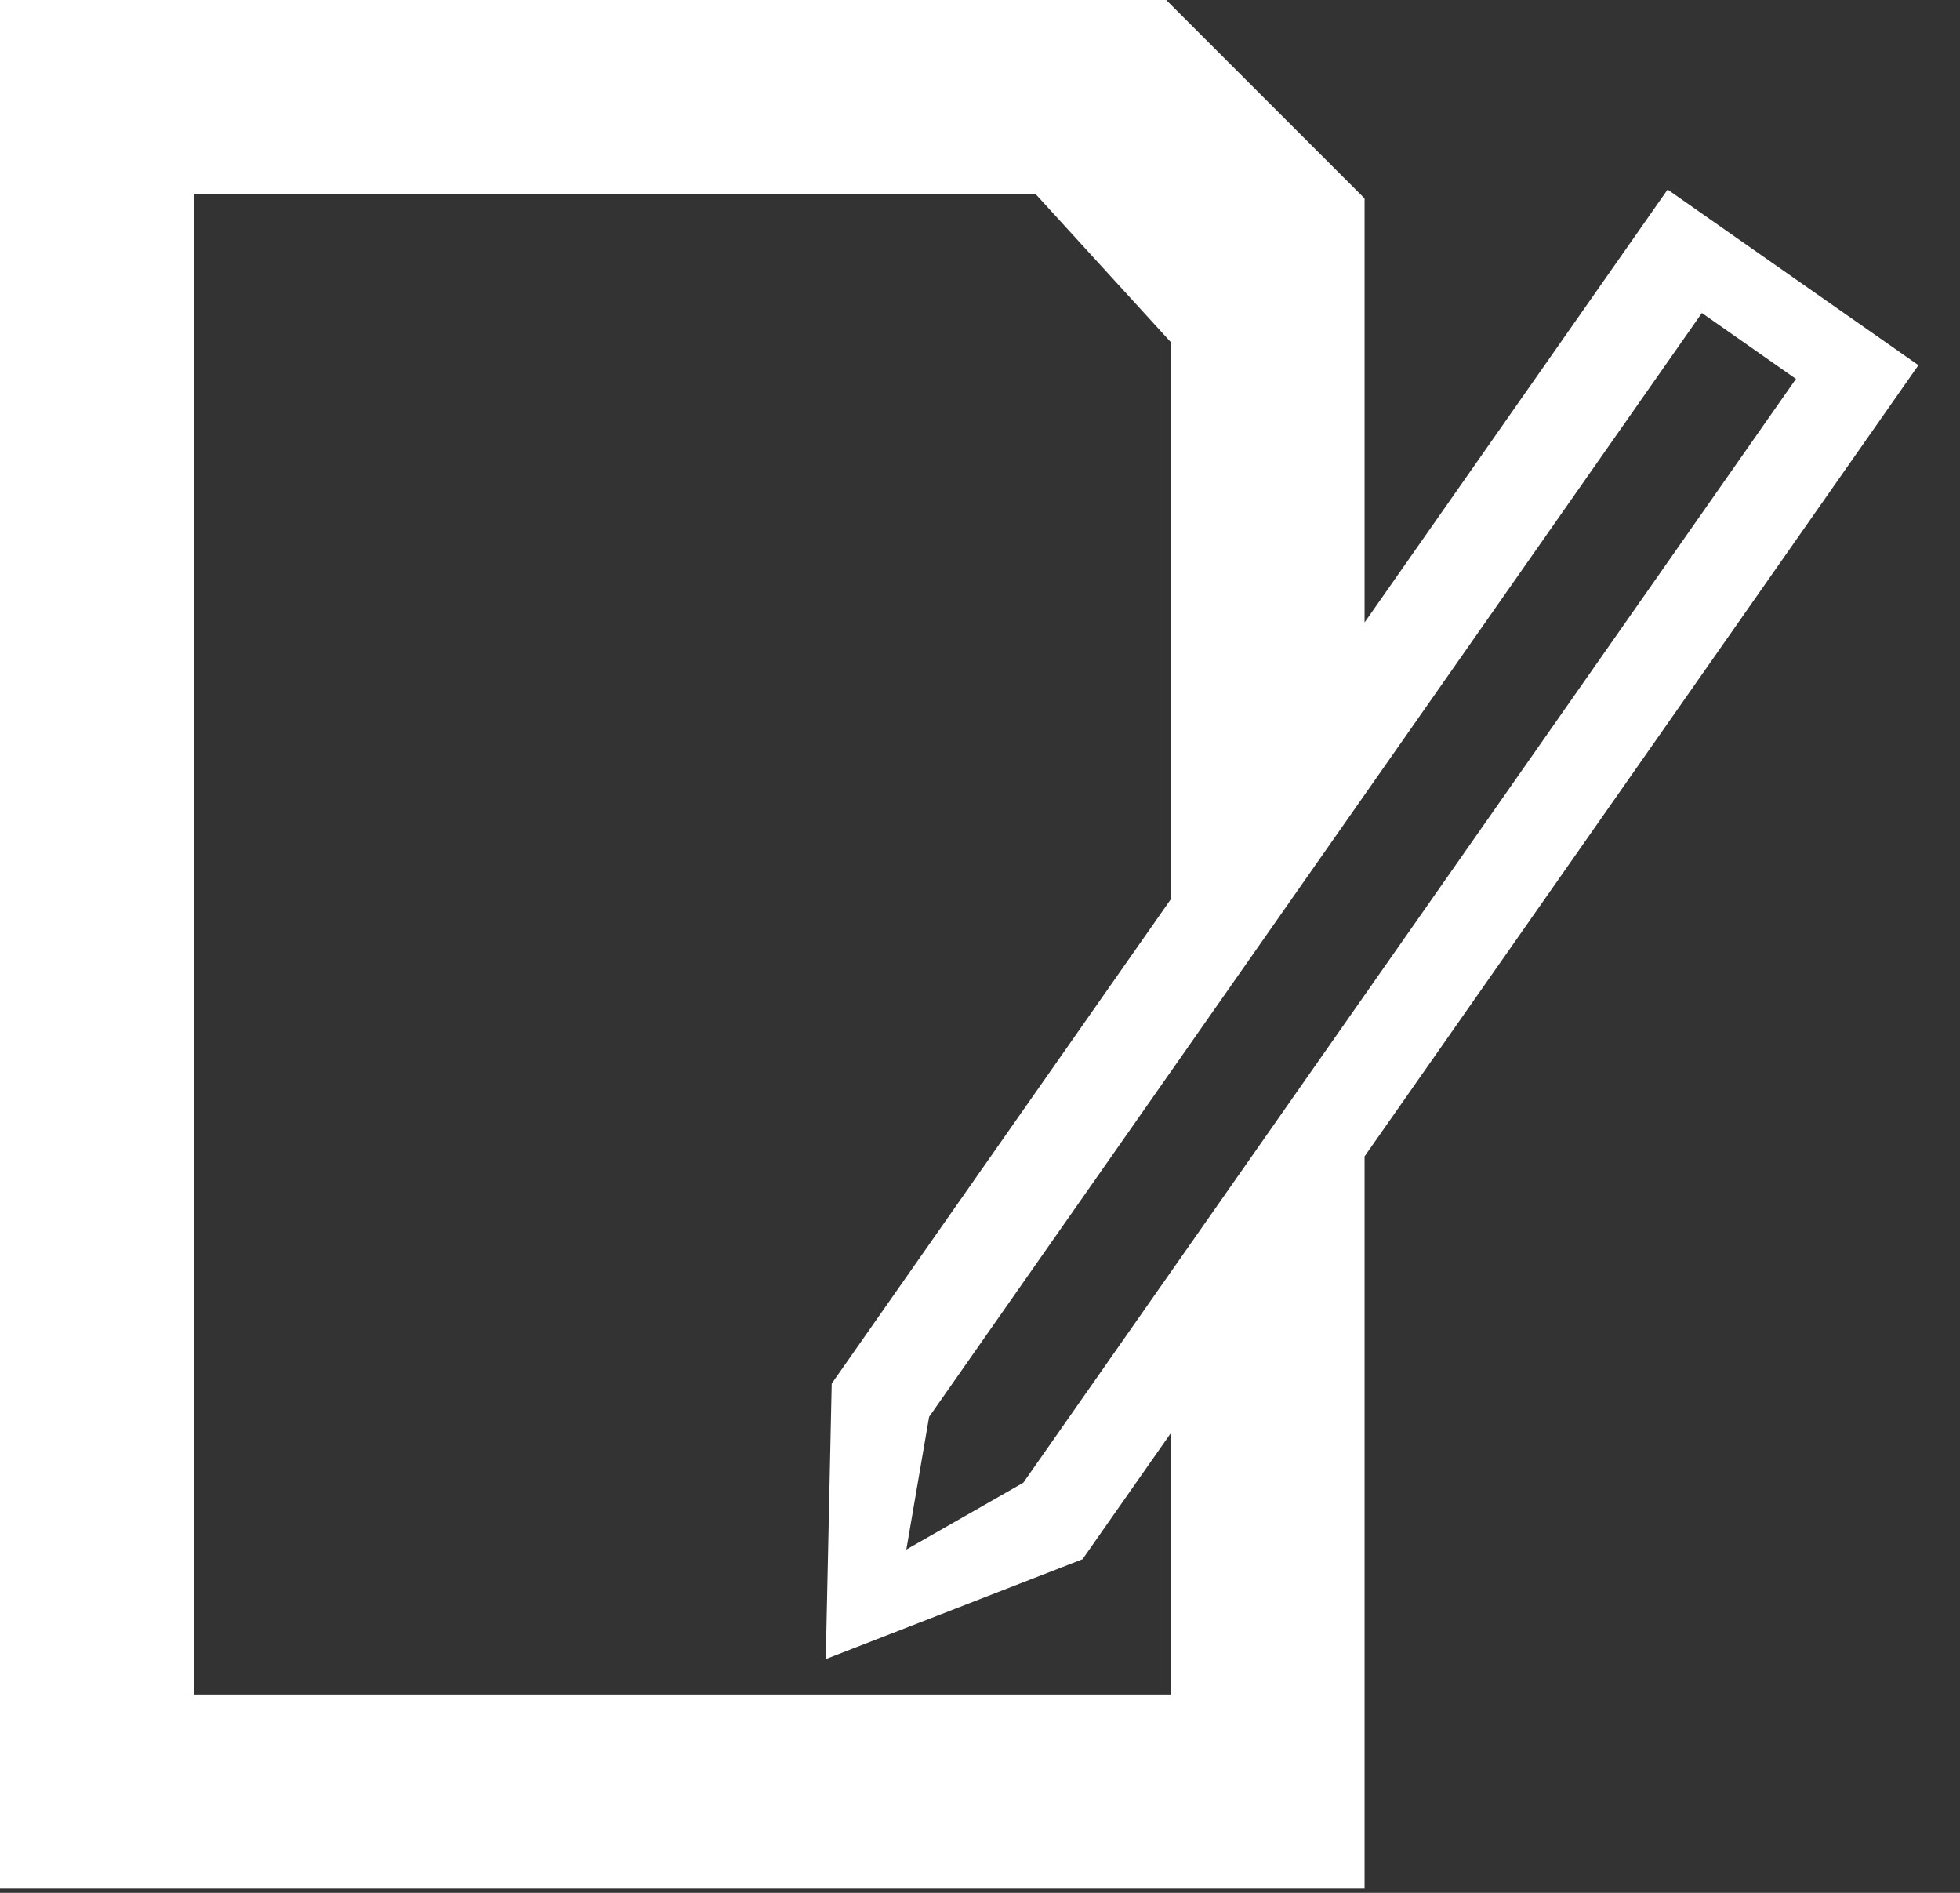 <?xml version="1.0" encoding="UTF-8" standalone="no"?>
<svg width="29px" height="28px" viewBox="0 0 29 28" version="1.1" xmlns="http://www.w3.org/2000/svg" xmlns:xlink="http://www.w3.org/1999/xlink">
    <rect x="0" y="0" width="29" height="28" fill="#333333" stroke="none"/>
    <!-- Generator: Sketch 48.2 (47327) - http://www.bohemiancoding.com/sketch -->
    <title>contract</title>
    <desc>Created with Sketch.</desc>
    <defs></defs>
    <g id="V4.0" stroke="none" stroke-width="1" fill="none" fill-rule="evenodd" transform="translate(-455, -11779)">
        <g id="Group-53" transform="translate(263, 11617)" fill="#FFFFFF" fill-rule="nonzero">
            <g id="contracts" transform="translate(0, 141)">
                <g id="Group-6" transform="translate(28, 15)">
                    <path d="M184.19,23.106 L184.19,33.937 L164,33.937 L164,6 L181.255,6 L184.19,8.935 L184.19,15.208 L188.674,8.804 L192.385,11.402 L184.19,23.106 Z M179.14,27.934 L190.573,11.605 L189.181,10.63 L177.747,26.959 L177.41,28.922 L179.14,27.934 Z M181.319,19.308 L181.319,11.057 L179.323,8.871 L166.871,8.871 L166.871,31.066 L181.319,31.066 L181.319,27.206 L180.017,29.065 L176.218,30.542 L176.306,26.467 L181.319,19.308 Z" id="contract"></path>
                </g>
            </g>
        </g>
    </g>
</svg>